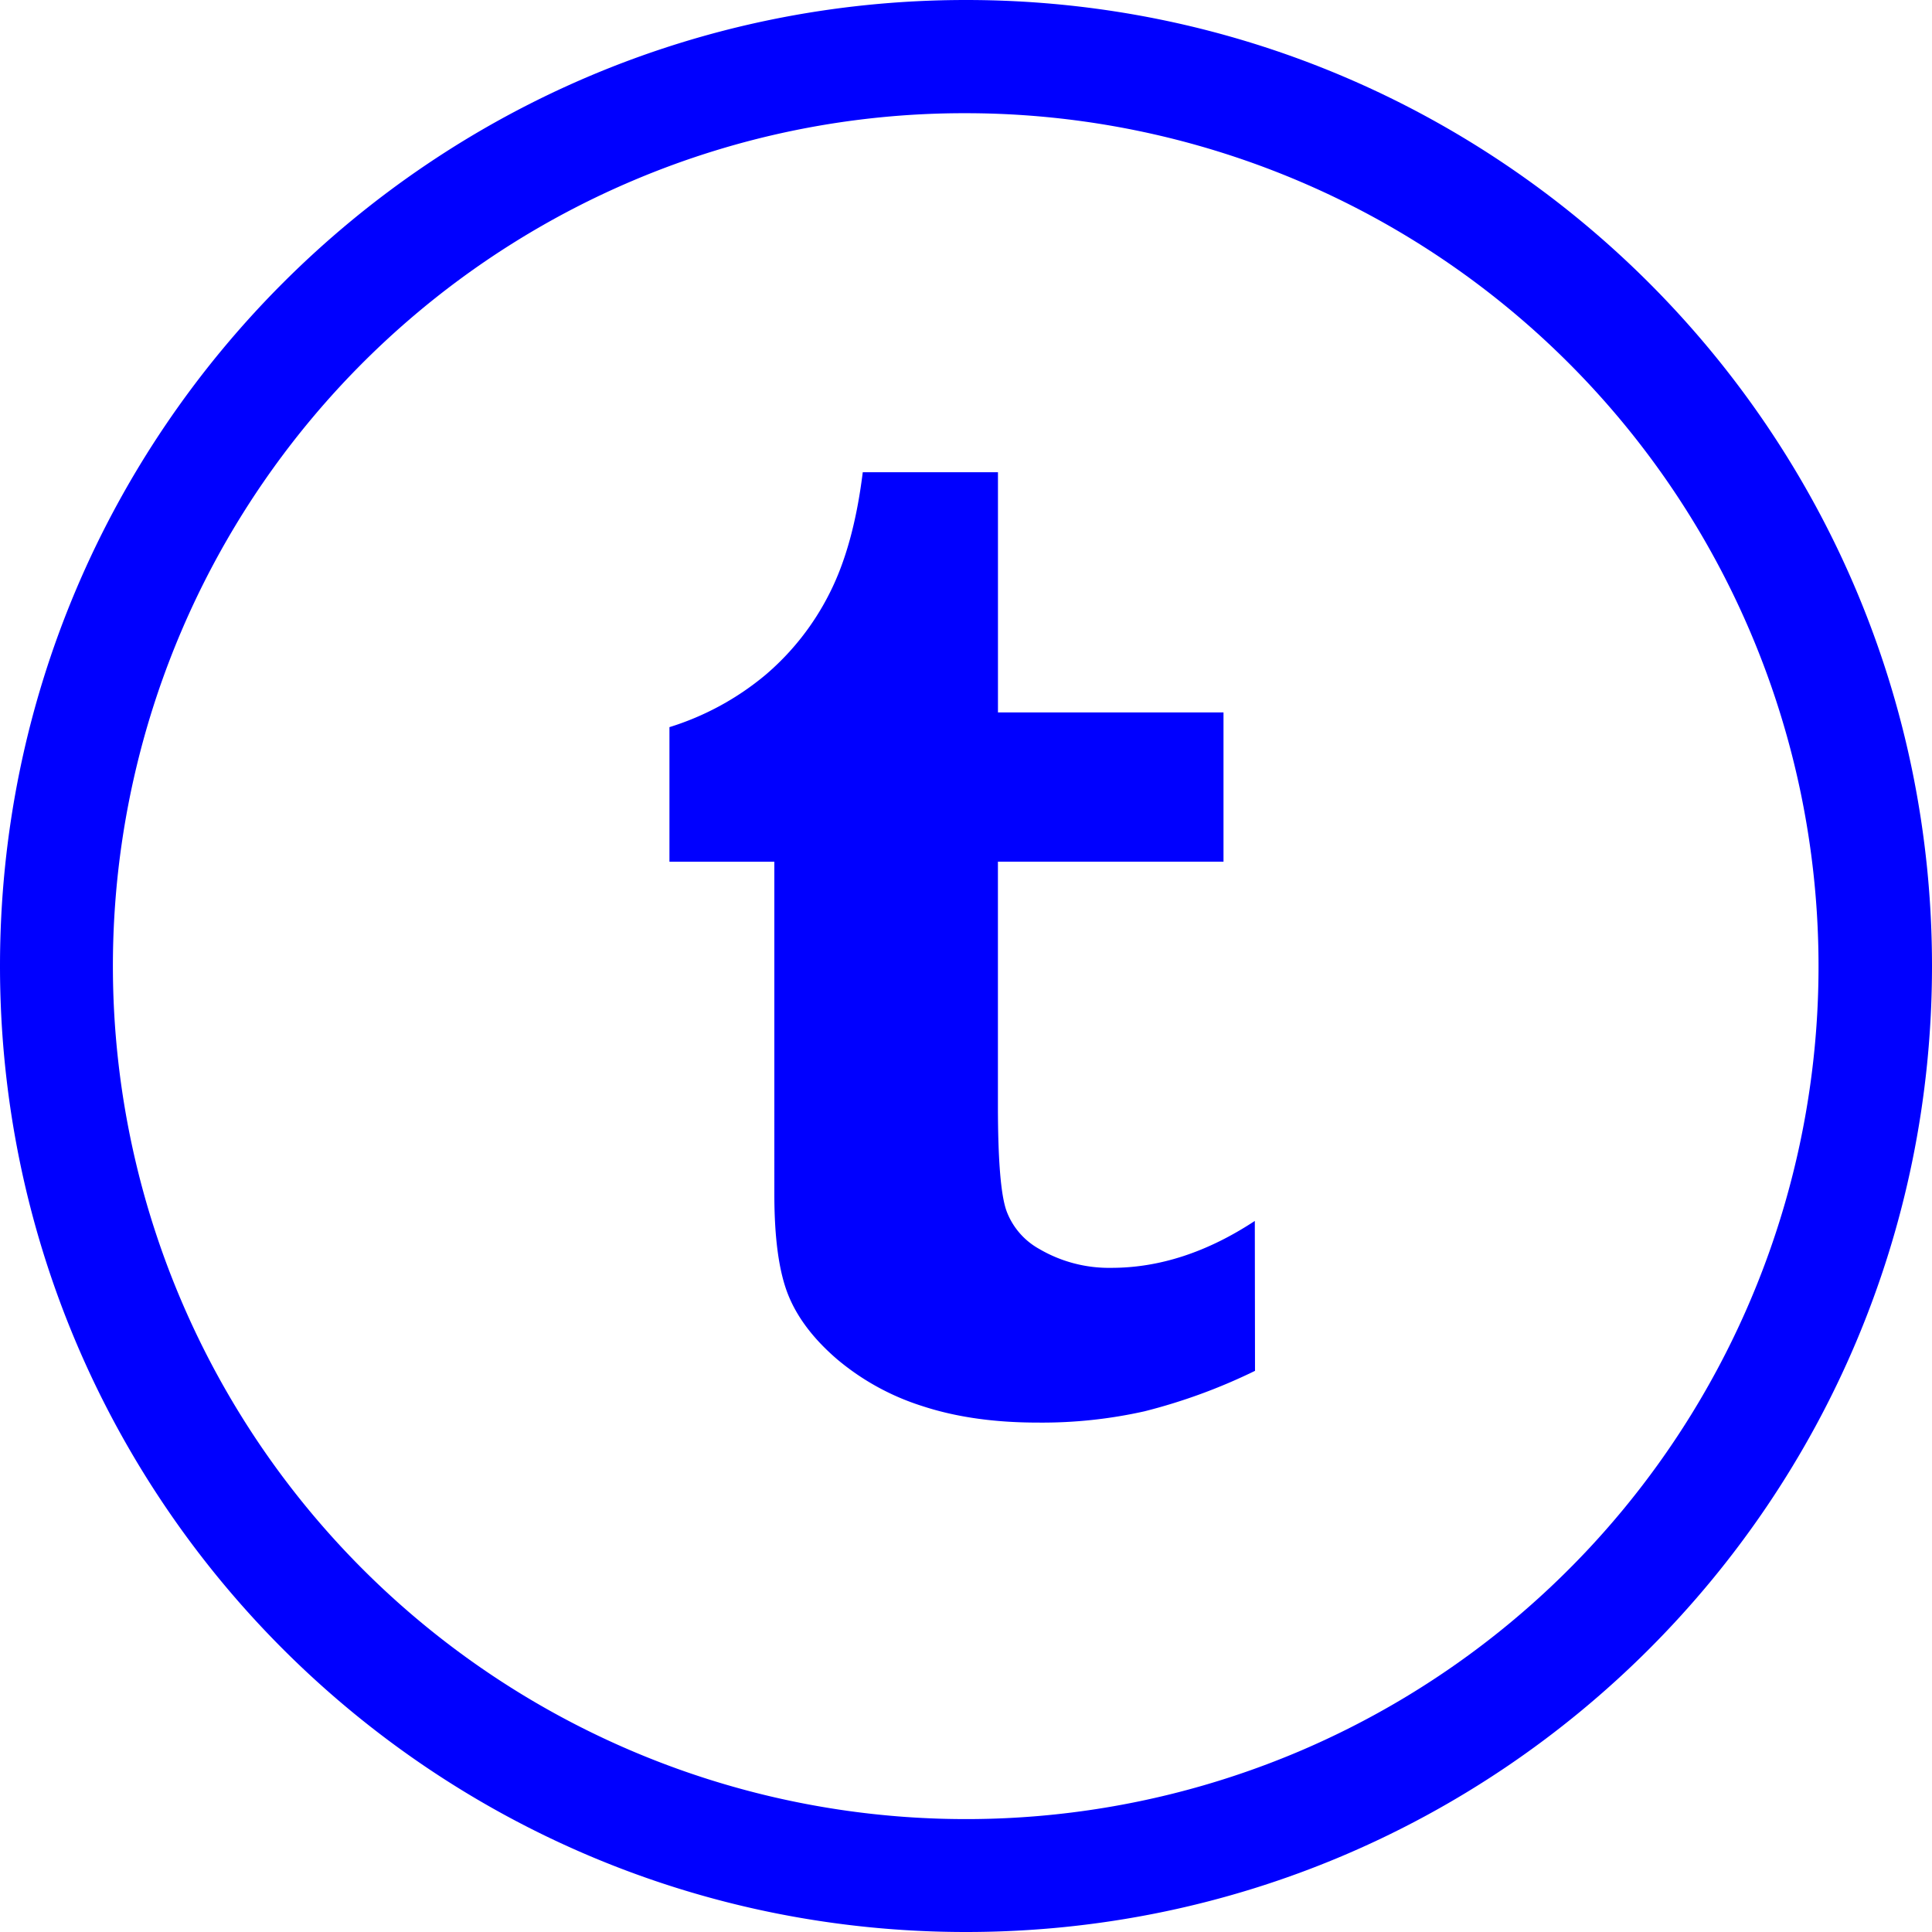 <svg id="Layer_1" data-name="Layer 1" xmlns="http://www.w3.org/2000/svg" viewBox="0 0 512 512"><defs><style>.cls-1{fill:blue;}</style></defs><title>tumbler</title><path class="cls-1" d="M256,30a226.07,226.07,0,0,1,88,434.25A226.07,226.07,0,0,1,168,47.75,224.57,224.57,0,0,1,256,30m0-30C114.61,0,0,114.61,0,256S114.61,512,256,512,512,397.39,512,256,397.39,0,256,0Z"/><path class="cls-1" d="M332.59,363.29A150.54,150.54,0,0,1,303.35,374,124,124,0,0,1,275,377q-17.26,0-30.53-4.36a65.82,65.82,0,0,1-22.64-12.43q-9.4-8.08-13-17.18t-3.62-26.35V228.36H177.41V192.7a73.77,73.77,0,0,0,25.42-13.82,69.15,69.15,0,0,0,17-21.64q6.41-12.6,8.81-32.1h35.83v63.66h59.77v39.55H264.46v64.58q0,21.91,2.33,28.13a19.15,19.15,0,0,0,8.63,9.93,36.52,36.52,0,0,0,19.12,5q19.11,0,38-12.43Z"/></svg>